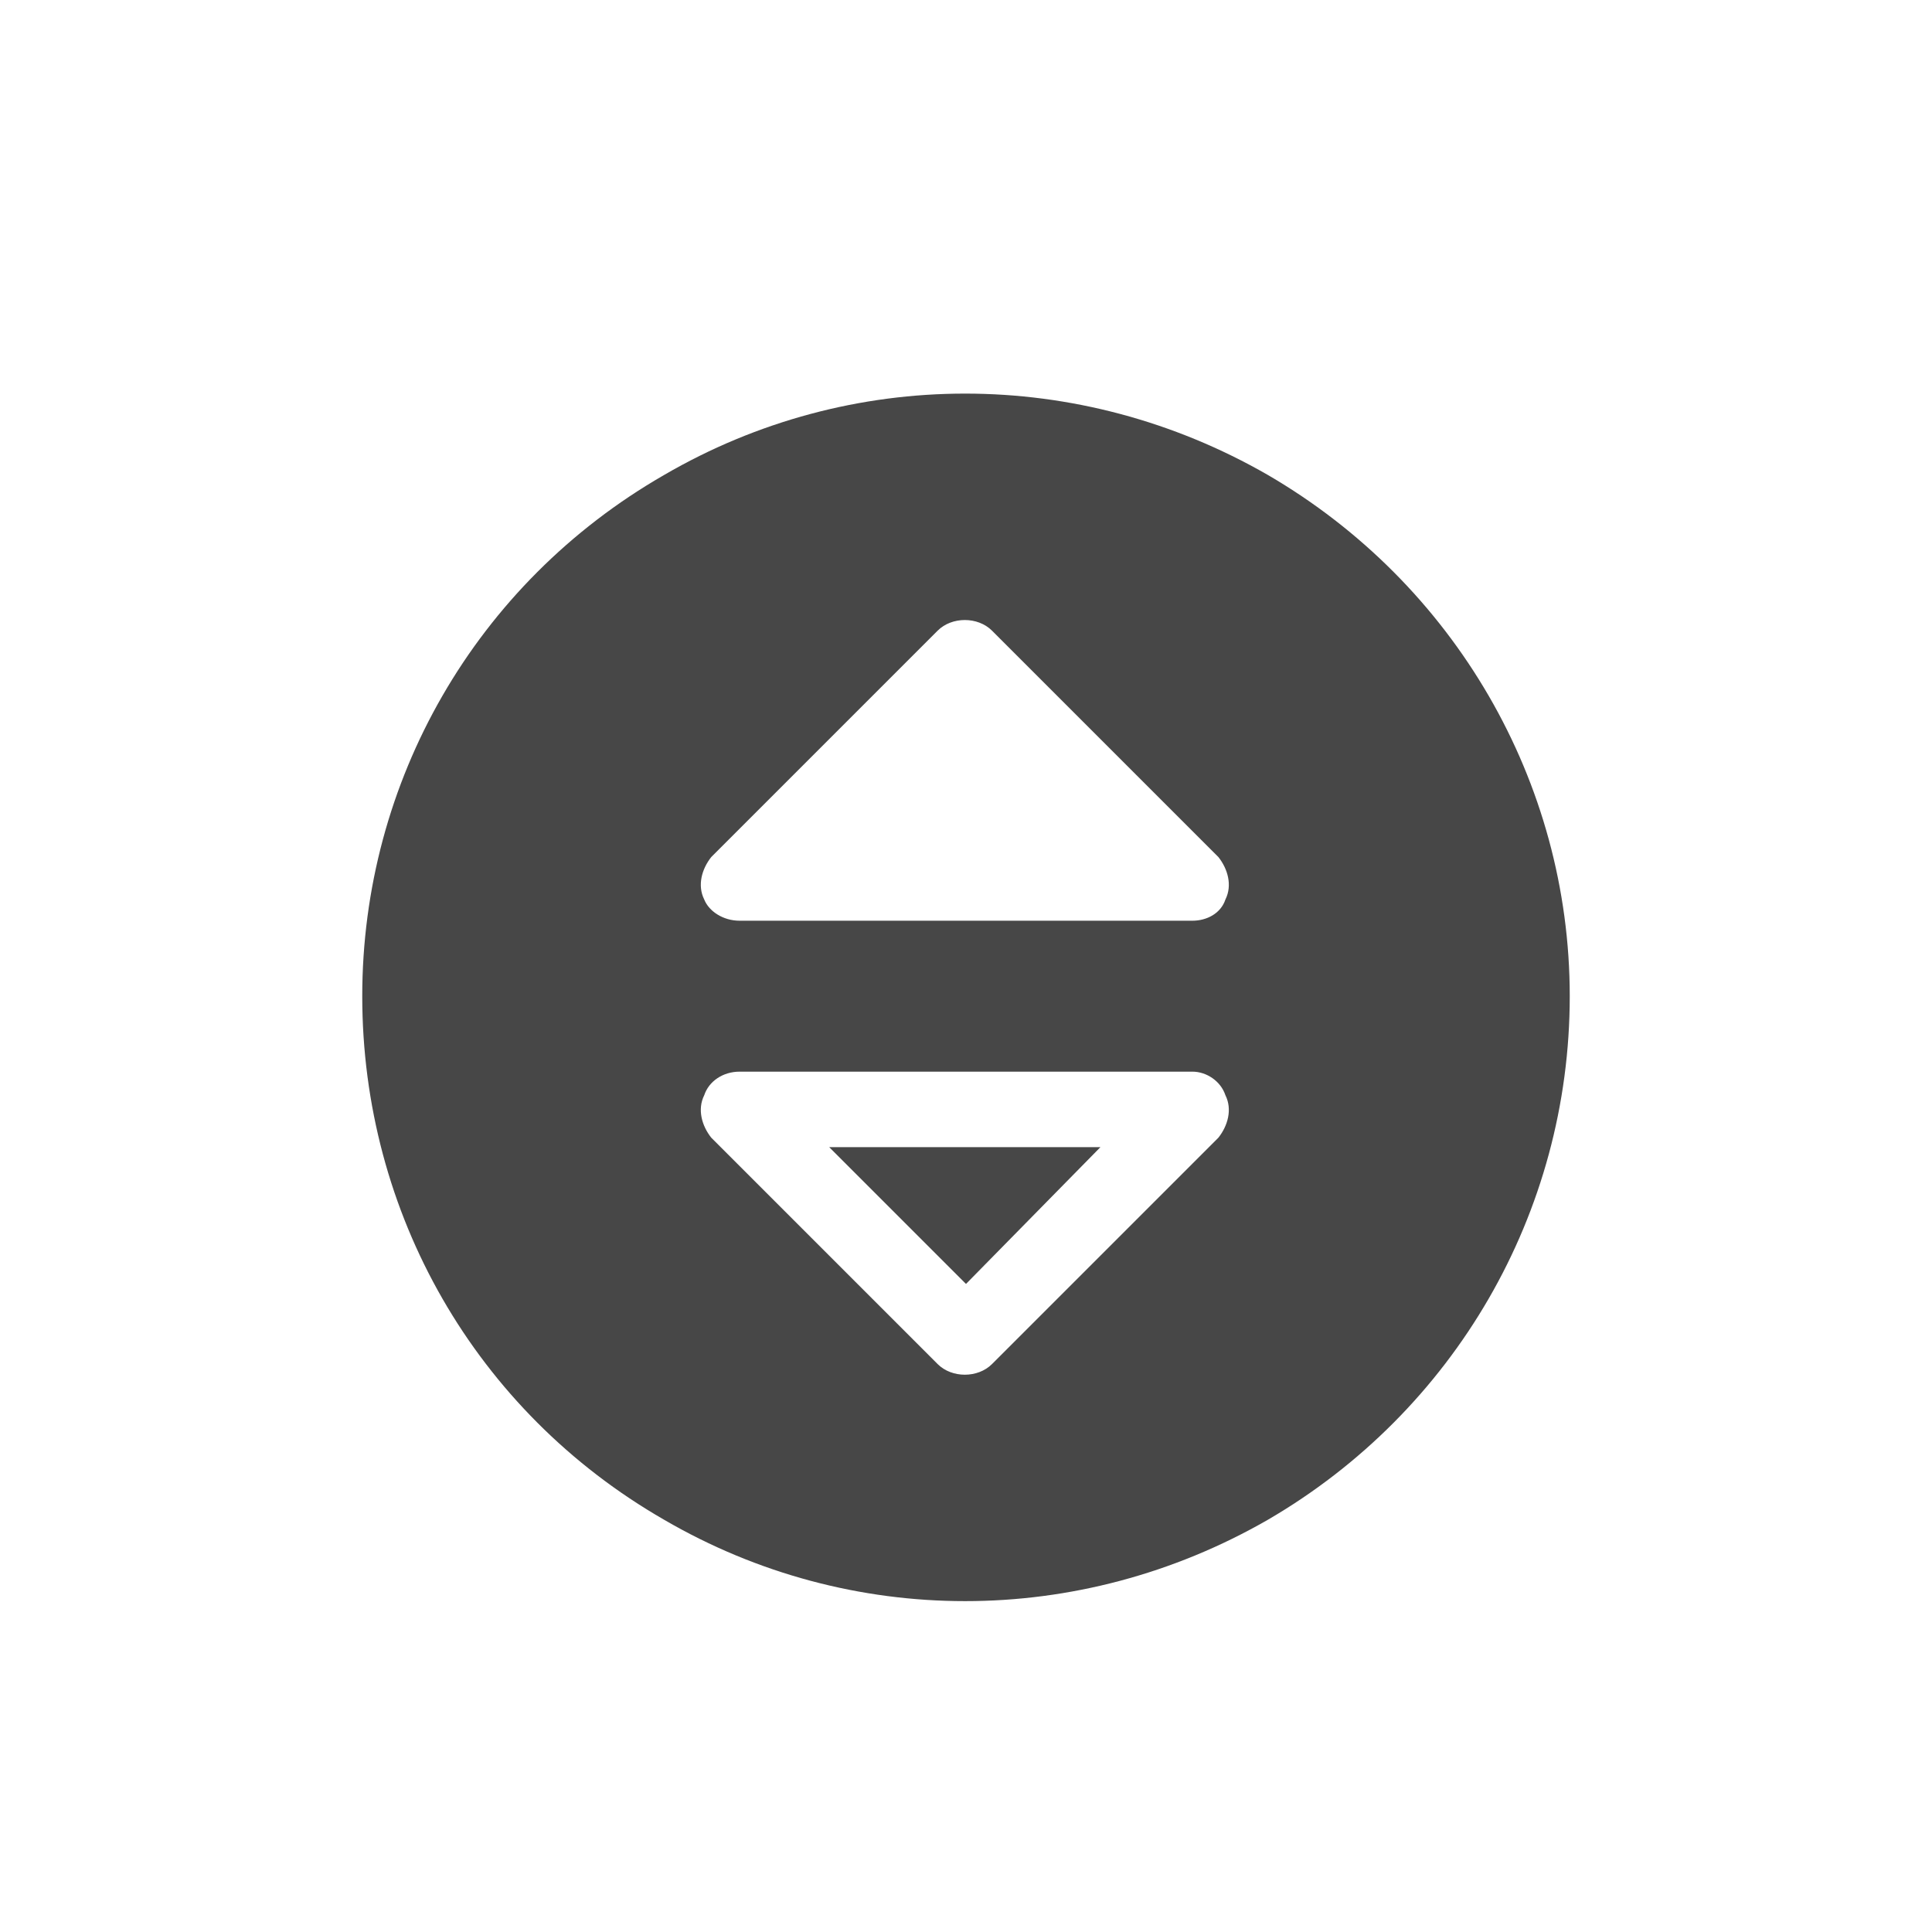 <svg width="32" height="32" viewBox="0 0 32 32" fill="none" xmlns="http://www.w3.org/2000/svg">
<g id="standalone / md / circle-sort-up-md / fill">
<path id="icon" d="M6 16.5C6 12.945 7.875 9.664 11 7.867C14.086 6.07 17.875 6.07 21 7.867C24.086 9.664 26 12.945 26 16.5C26 20.094 24.086 23.375 21 25.172C17.875 26.969 14.086 26.969 11 25.172C7.875 23.375 6 20.094 6 16.5ZM16.43 10.445C16.195 10.211 15.766 10.211 15.531 10.445L11.781 14.195C11.625 14.391 11.547 14.664 11.664 14.898C11.742 15.094 11.977 15.25 12.25 15.25H19.75C19.984 15.25 20.219 15.133 20.297 14.898C20.414 14.664 20.336 14.391 20.18 14.195L16.43 10.445ZM16.43 22.594L20.18 18.844C20.336 18.648 20.414 18.375 20.297 18.141C20.219 17.906 19.984 17.75 19.75 17.75H12.25C11.977 17.75 11.742 17.906 11.664 18.141C11.547 18.375 11.625 18.648 11.781 18.844L15.531 22.594C15.766 22.828 16.195 22.828 16.43 22.594ZM18.227 19L16 21.266L13.734 19H18.227Z" fill="black" fill-opacity="0.72"/>
</g>
</svg>
